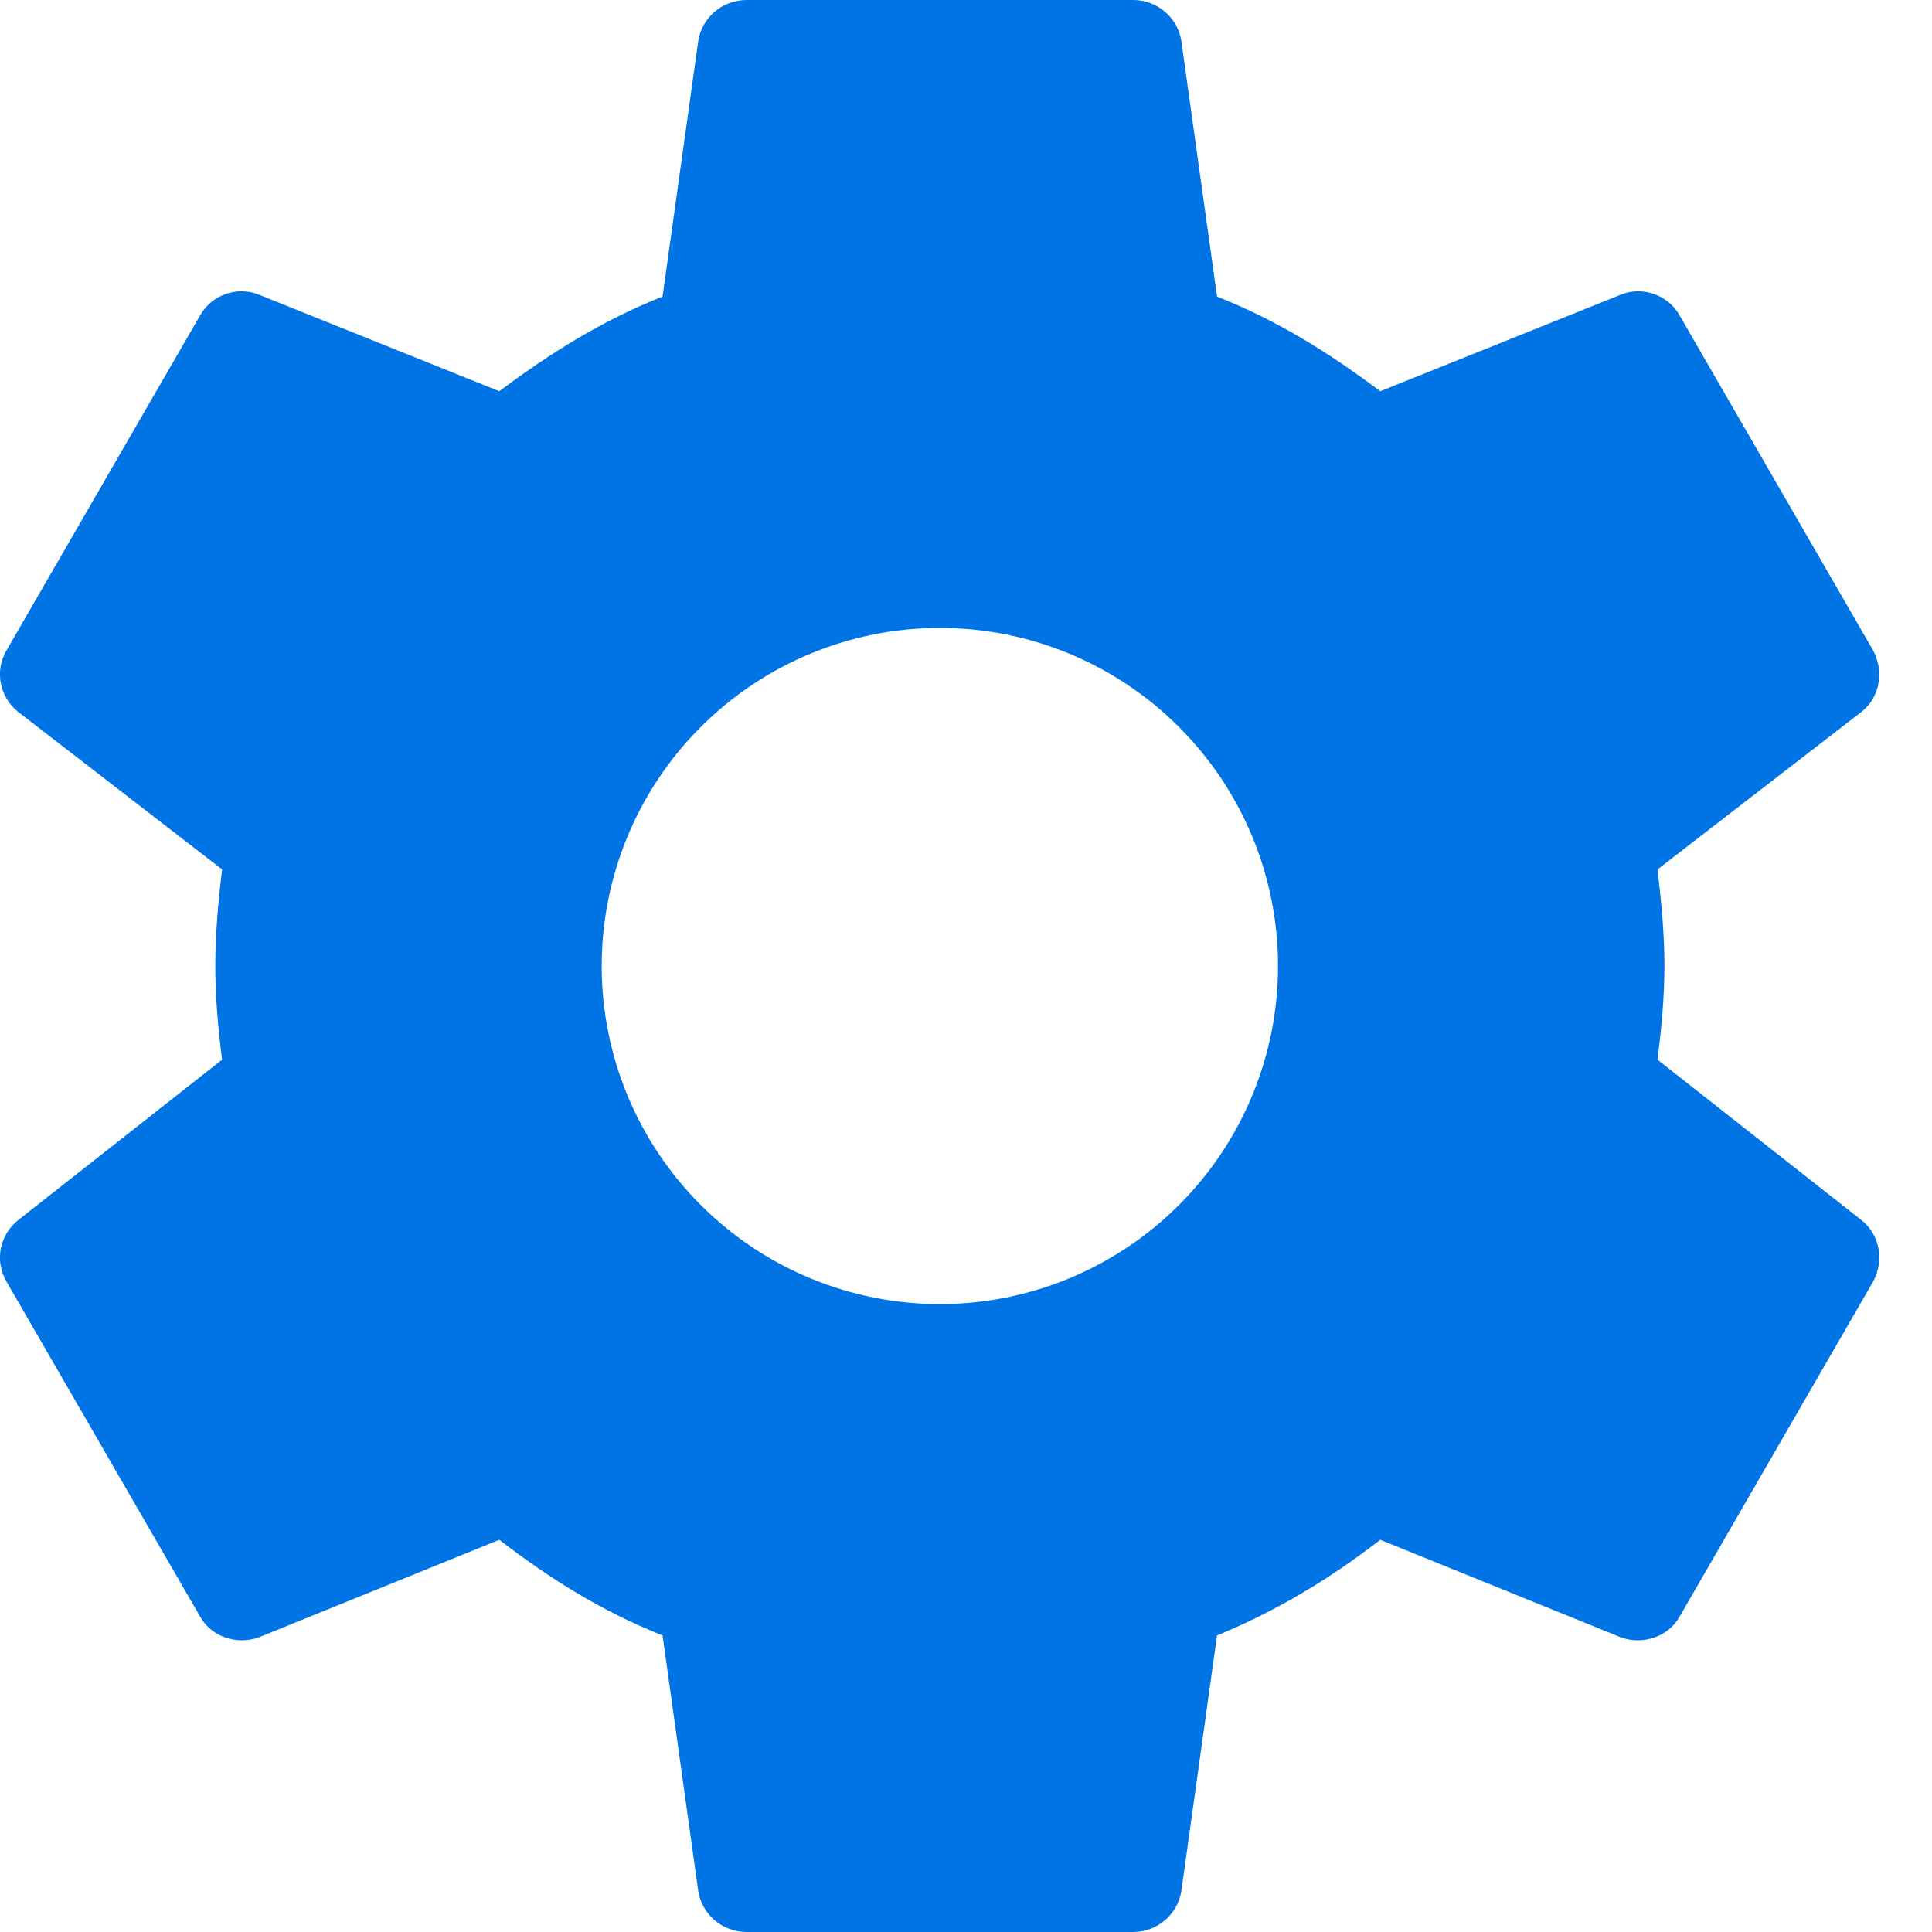 <svg width="16" height="16" viewBox="0 0 16 16" fill="none" xmlns="http://www.w3.org/2000/svg">
<path d="M7.783 10.8C7.041 10.8 6.329 10.505 5.804 9.98C5.278 9.455 4.983 8.743 4.983 8C4.983 7.257 5.278 6.545 5.804 6.02C6.329 5.495 7.041 5.2 7.783 5.2C8.526 5.2 9.238 5.495 9.763 6.02C10.289 6.545 10.584 7.257 10.584 8C10.584 8.743 10.289 9.455 9.763 9.98C9.238 10.505 8.526 10.8 7.783 10.8ZM13.727 8.776C13.759 8.52 13.784 8.264 13.784 8C13.784 7.736 13.759 7.472 13.727 7.2L15.415 5.896C15.568 5.776 15.607 5.56 15.511 5.384L13.912 2.616C13.816 2.44 13.6 2.368 13.424 2.44L11.431 3.24C11.015 2.928 10.584 2.656 10.079 2.456L9.783 0.336C9.767 0.242 9.718 0.156 9.645 0.095C9.572 0.033 9.479 -0 9.383 1.46678e-06H6.183C5.983 1.46678e-06 5.815 0.144 5.783 0.336L5.487 2.456C4.983 2.656 4.551 2.928 4.135 3.24L2.143 2.44C1.967 2.368 1.751 2.44 1.655 2.616L0.055 5.384C-0.049 5.56 -0.001 5.776 0.151 5.896L1.839 7.2C1.807 7.472 1.783 7.736 1.783 8C1.783 8.264 1.807 8.52 1.839 8.776L0.151 10.104C-0.001 10.224 -0.049 10.44 0.055 10.616L1.655 13.384C1.751 13.56 1.967 13.624 2.143 13.56L4.135 12.752C4.551 13.072 4.983 13.344 5.487 13.544L5.783 15.664C5.815 15.856 5.983 16 6.183 16H9.383C9.583 16 9.751 15.856 9.783 15.664L10.079 13.544C10.584 13.336 11.015 13.072 11.431 12.752L13.424 13.56C13.6 13.624 13.816 13.56 13.912 13.384L15.511 10.616C15.607 10.44 15.568 10.224 15.415 10.104L13.727 8.776Z" fill="#0073E5"/>
</svg>
